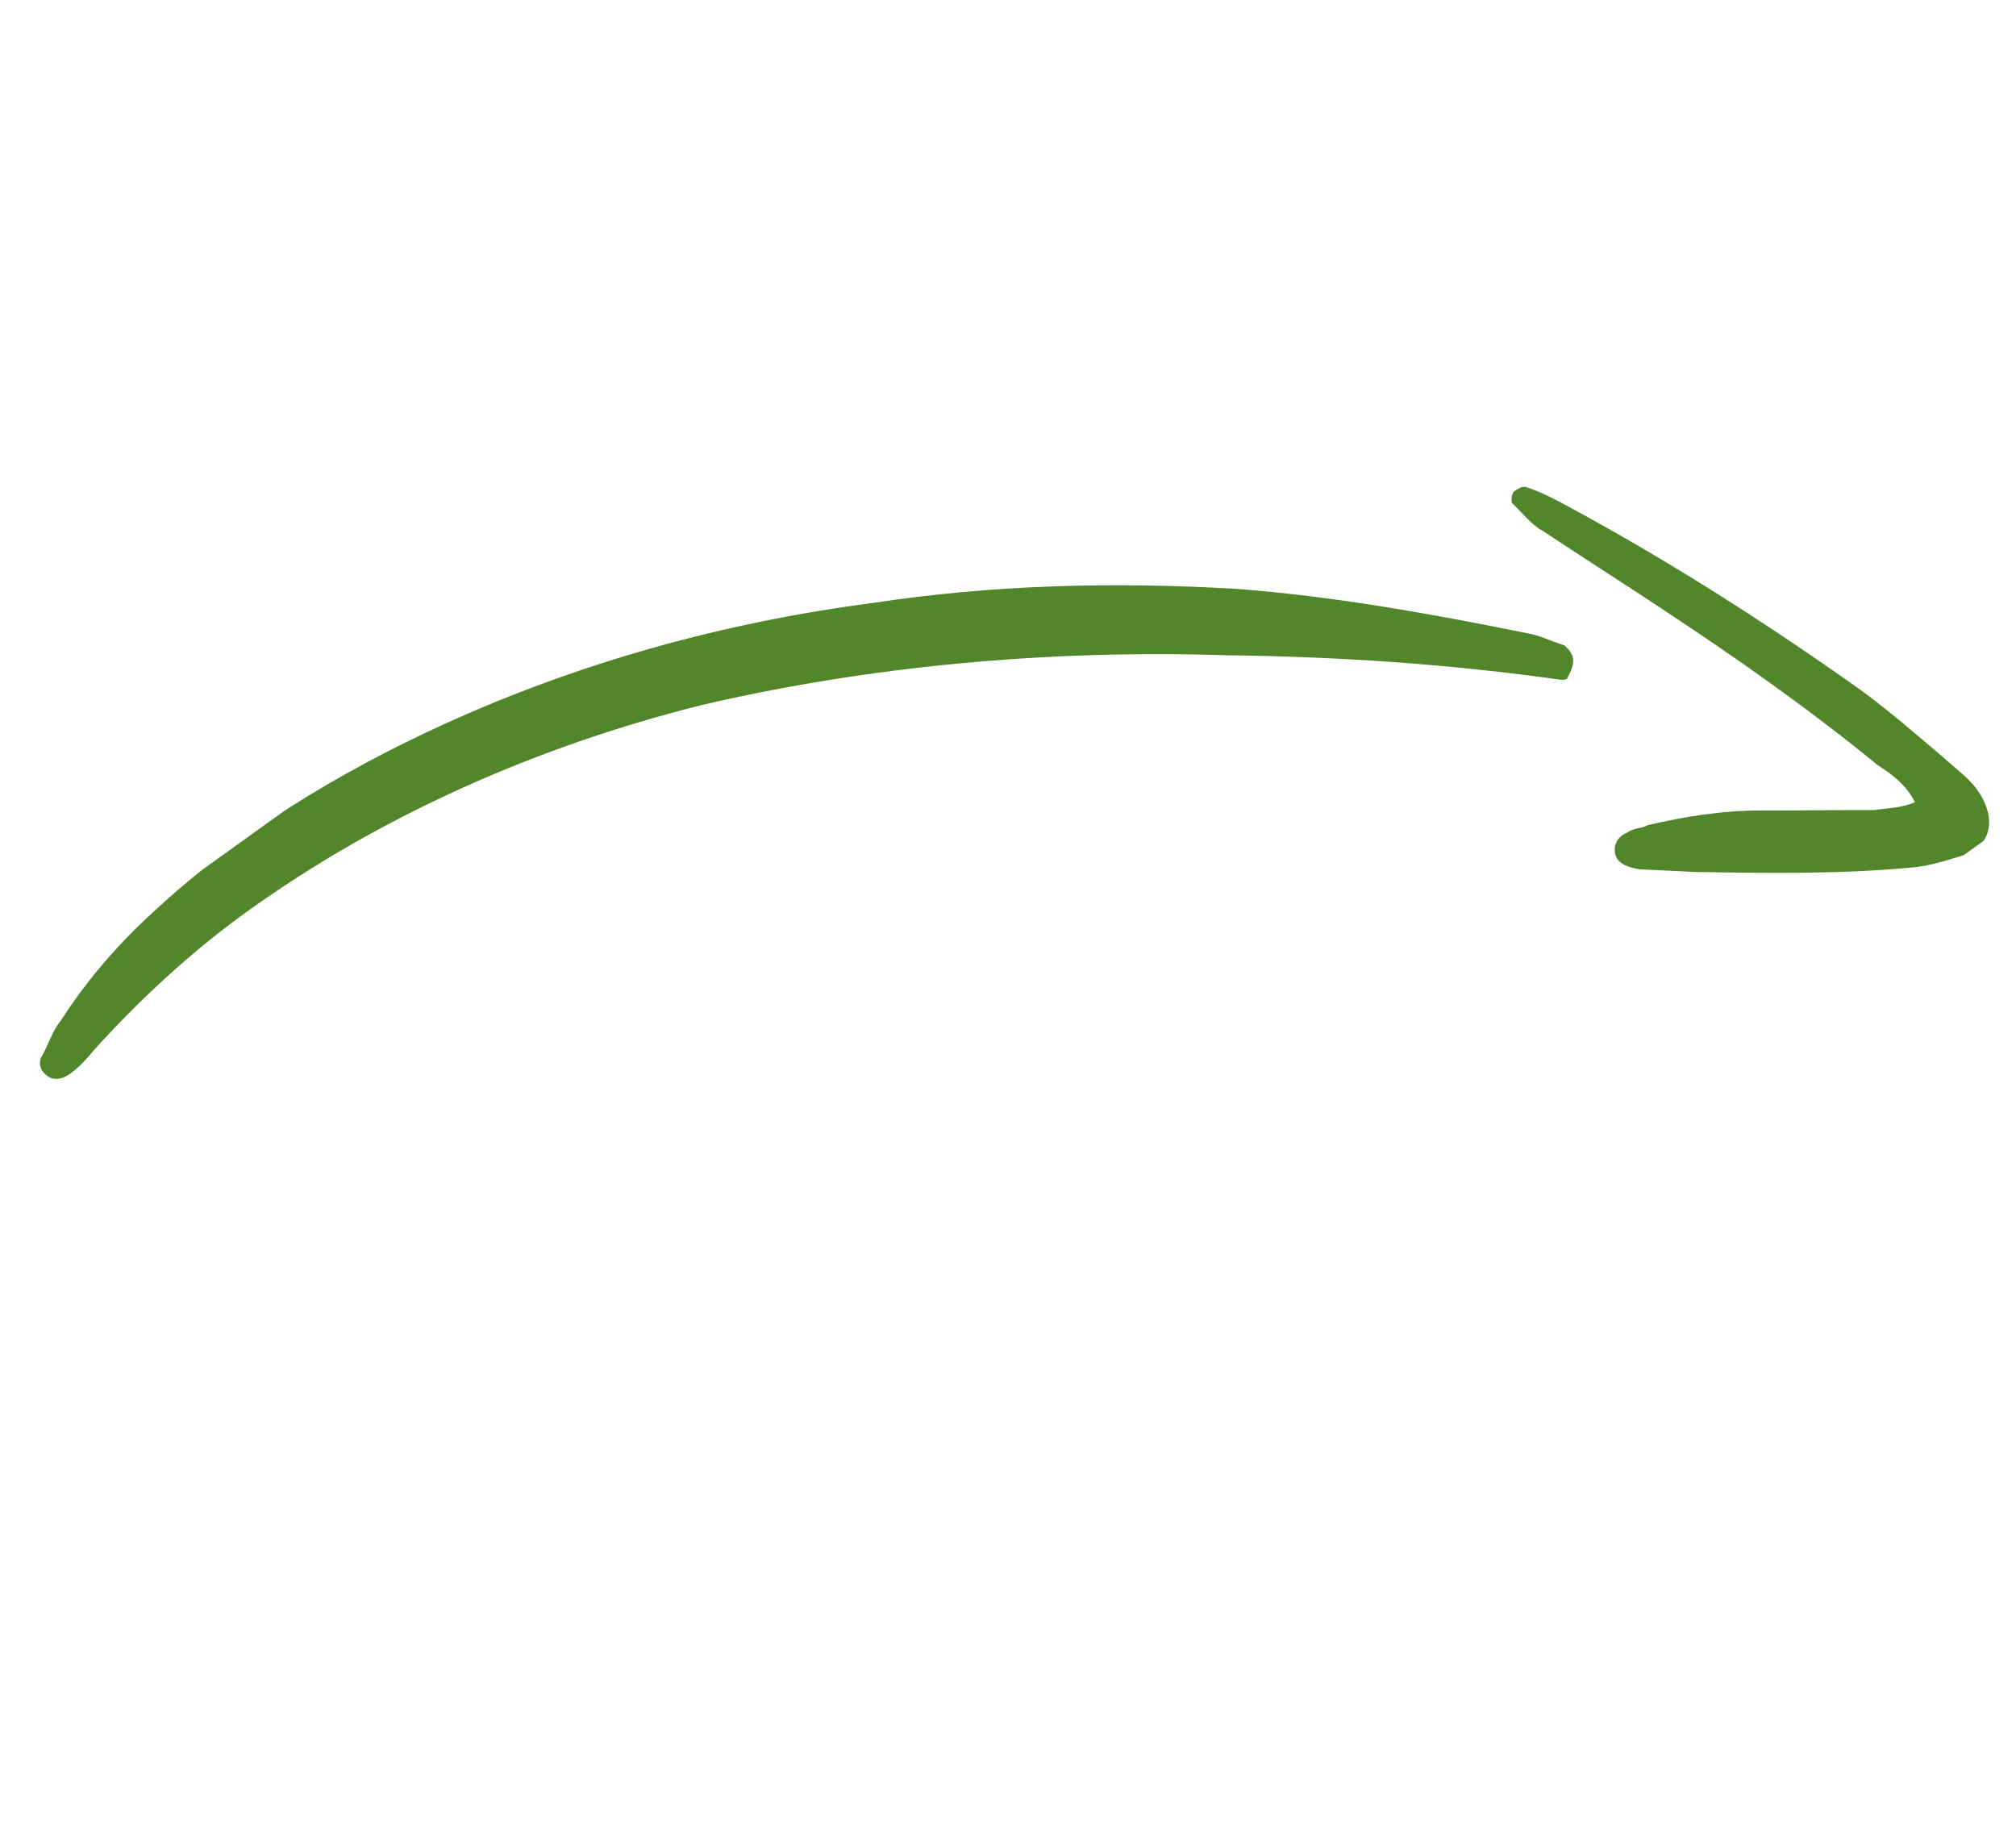 <svg width="139" height="127" fill="none" xmlns="http://www.w3.org/2000/svg"><g clip-path="url(#clip0_5452_19)" fill="#51862A"><path d="M108.045 46.79c-.161.117-.438.072-.438.072-7.631-1.076-15.356-1.599-23.012-1.686-12.291-.401-24.7.74-36.237 3.437-11.421 2.858-22.178 7.667-31.231 14.165-3.88 2.785-7.416 6.05-10.56 9.52-.53.625-1.063 1.25-1.71 1.713-.484.349-1.084.537-1.59.172-.507-.365-.69-.961-.32-1.47.416-.784.718-1.729 1.25-2.353 1.735-2.702 3.861-5.2 6.38-7.492 5.73-5.327 12.703-9.604 20.09-12.965 9.233-4.2 19.225-7.002 29.536-8.336 8.166-1.25 16.584-1.467 25.024-.97 6.733.506 13.488 1.726 20.081 3.062.829.132 1.613.54 2.558.833.736.685.805 1.122.179 2.298z"/><path d="M132.035 55.3c-.643-1.238-1.656-1.967-2.554-2.536-4.743-3.877-9.694-7.362-14.807-10.731-2.81-1.867-5.504-3.574-8.314-5.44-.783-.41-1.358-1.21-2.095-1.895-.115-.16-.021-.713.14-.829.162-.116.485-.348.762-.304.945.293 1.728.702 2.511 1.11 7.165 3.839 13.959 8.185 20.43 12.764 2.026 1.458 4.006 3.192 5.871 4.766.736.685 1.75 1.414 2.325 2.215 1.379 1.922 1.053 3.856-.909 4.536-1.2.376-2.4.752-3.553.851-5.052.47-10.01.389-14.968.307l-3.805-.182c-.83-.132-1.498-.38-1.681-.977-.184-.597.071-1.265.833-1.57.485-.347 1.038-.26 1.362-.491 2.515-.592 5.145-1.023 7.843-1.018 2.698.005 5.12-.034 7.818-.03.876-.143 1.868-.127 2.791-.547z"/></g><defs><clipPath id="clip0_5452_19"><path fill="#fff" transform="rotate(-125.67 52.954 52.947)" d="M0 0h70v120H0z"/></clipPath></defs></svg>